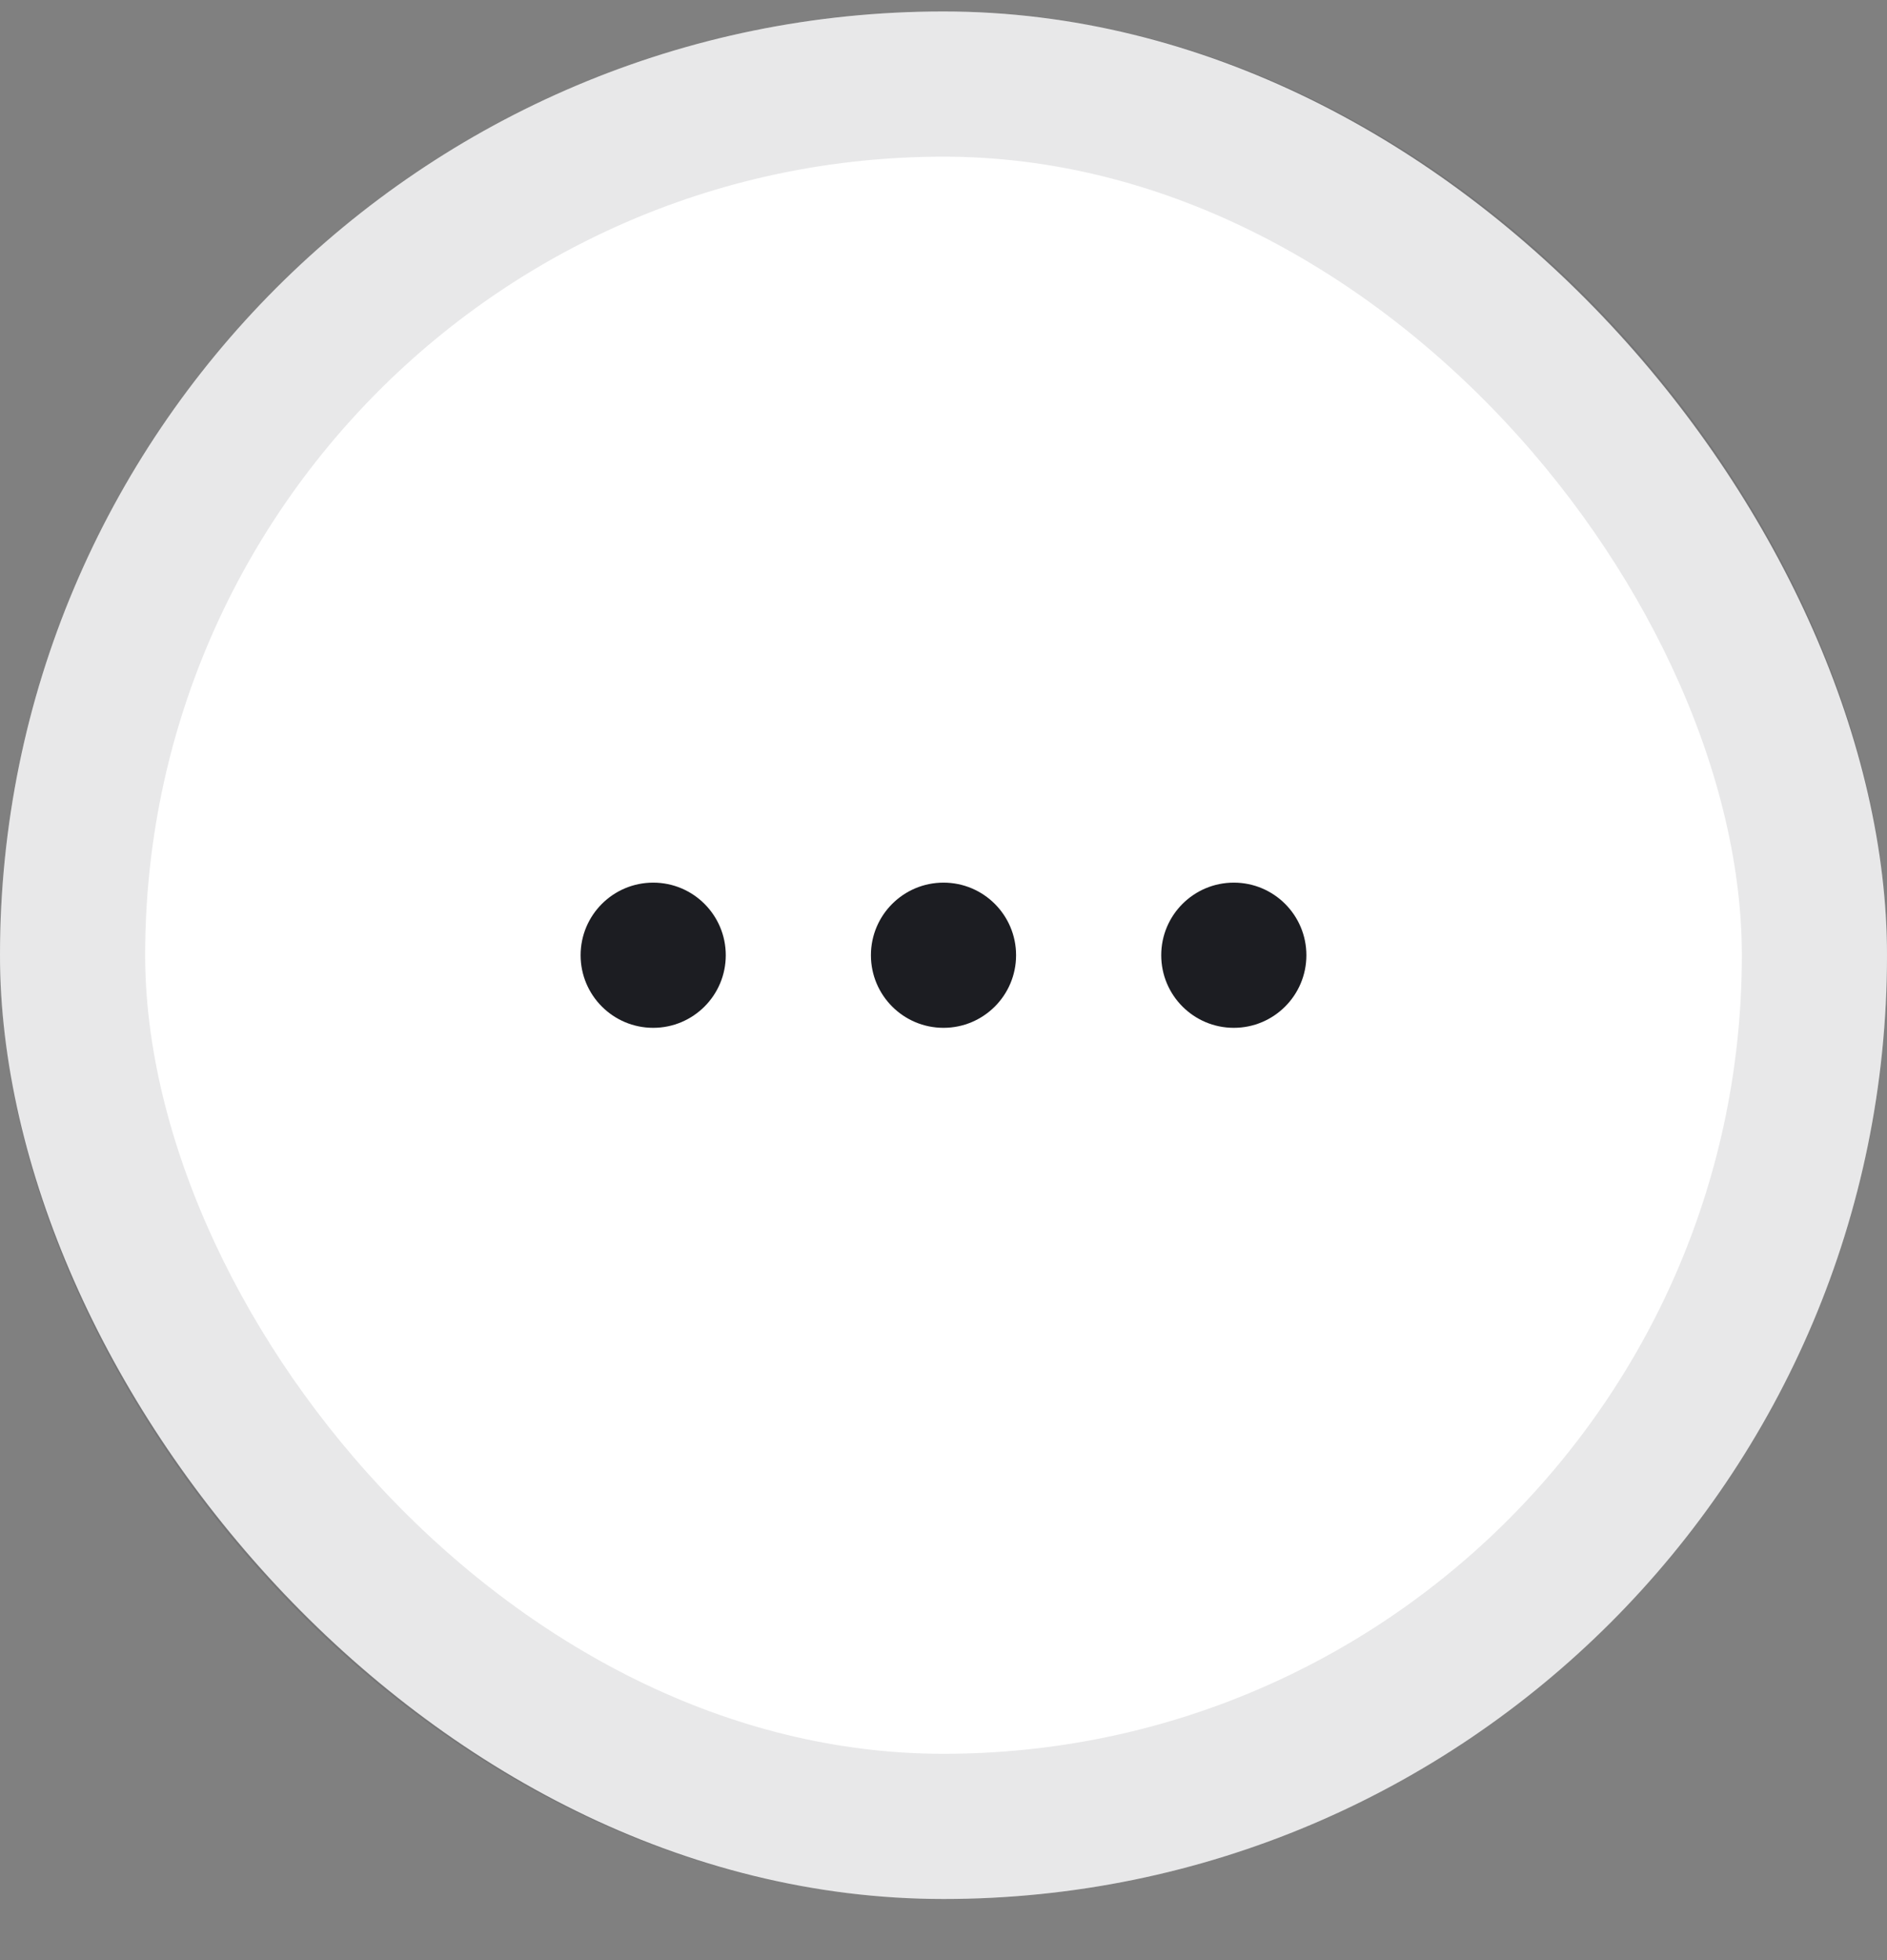 <svg width="26" height="27" viewBox="0 0 26 27" fill="none" xmlns="http://www.w3.org/2000/svg">
<rect x="0" y="0" width="26" height="27" fill="#808080" stroke="none"/>
<rect y="0.158" width="26" height="26" rx="13" fill="white"/>
<rect x="1" y="1.158" width="24" height="24" rx="12" stroke="#1C1D22" stroke-opacity="0.1" stroke-width="2"/>
<circle cx="17" cy="13.158" r="1" fill="#1C1D22"/>
<circle cx="13" cy="13.158" r="1" fill="#1C1D22"/>
<circle cx="9" cy="13.158" r="1" fill="#1C1D22"/>
</svg>
